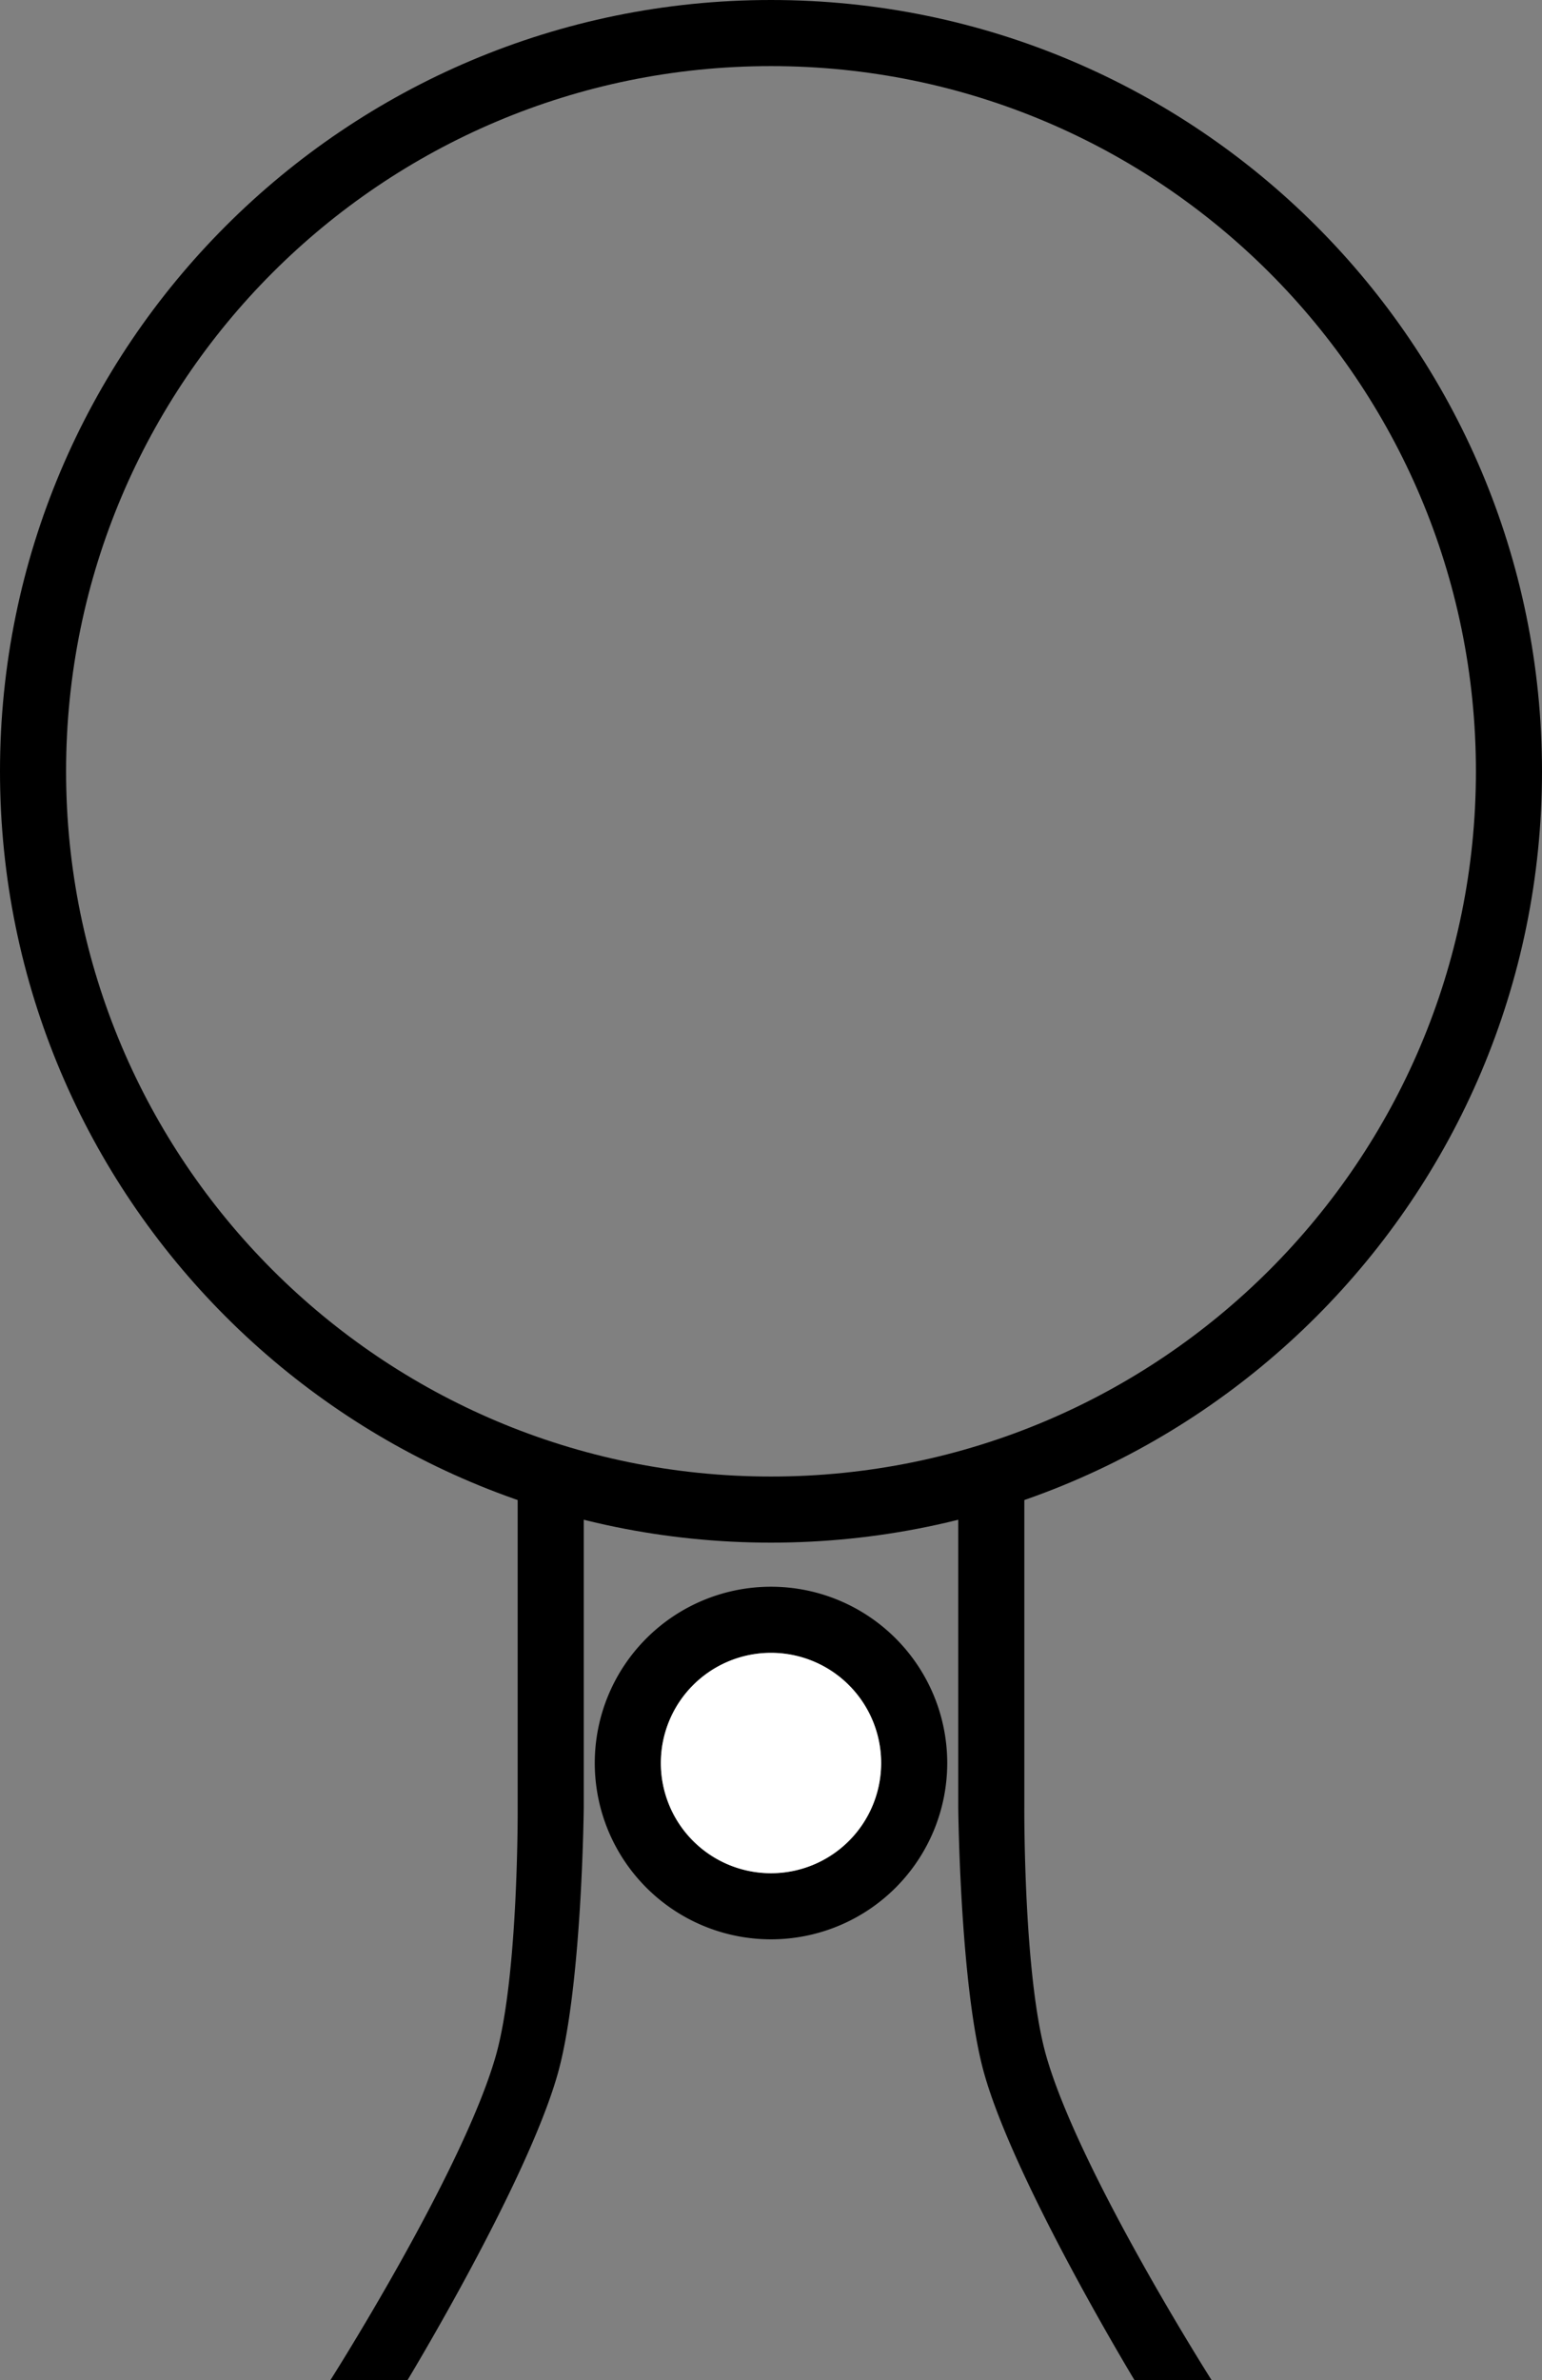 <svg xmlns="http://www.w3.org/2000/svg" version="1.0" width="35" height="54"><rect width="100%" height="100%" fill="#808080" stroke="none"/><path d="M17.5 0C27.165 0 35 7.835 35 17.5S27.165 35 17.5 35 0 27.165 0 17.5 7.835 0 17.5 0zm0 1.5c-8.837 0-16 7.163-16 16s7.163 16 16 16 16-7.163 16-16-7.163-16-16-16z"/><path d="M11.75 34v7s.023 3.837-.5 5.656C10.49 49.298 7.5 54 7.5 54h1.75s2.702-4.46 3.406-6.938c.556-1.953.594-6.062.594-6.062v-7h-1.5zm10 0v7s.038 4.11.594 6.063C23.048 49.538 25.75 54 25.75 54h1.75s-2.99-4.702-3.75-7.344c-.523-1.819-.5-5.656-.5-5.656v-7h-1.5zM17.5 36a4 4 0 1 0 0 8 4 4 0 0 0 0-8zm0 1.5a2.5 2.5 0 1 1 0 5 2.5 2.5 0 0 1 0-5z"/><path d="M17.5 37.5a2.5 2.5 0 1 0 0 5 2.5 2.5 0 0 0 0-5z" fill="#fff"/></svg>